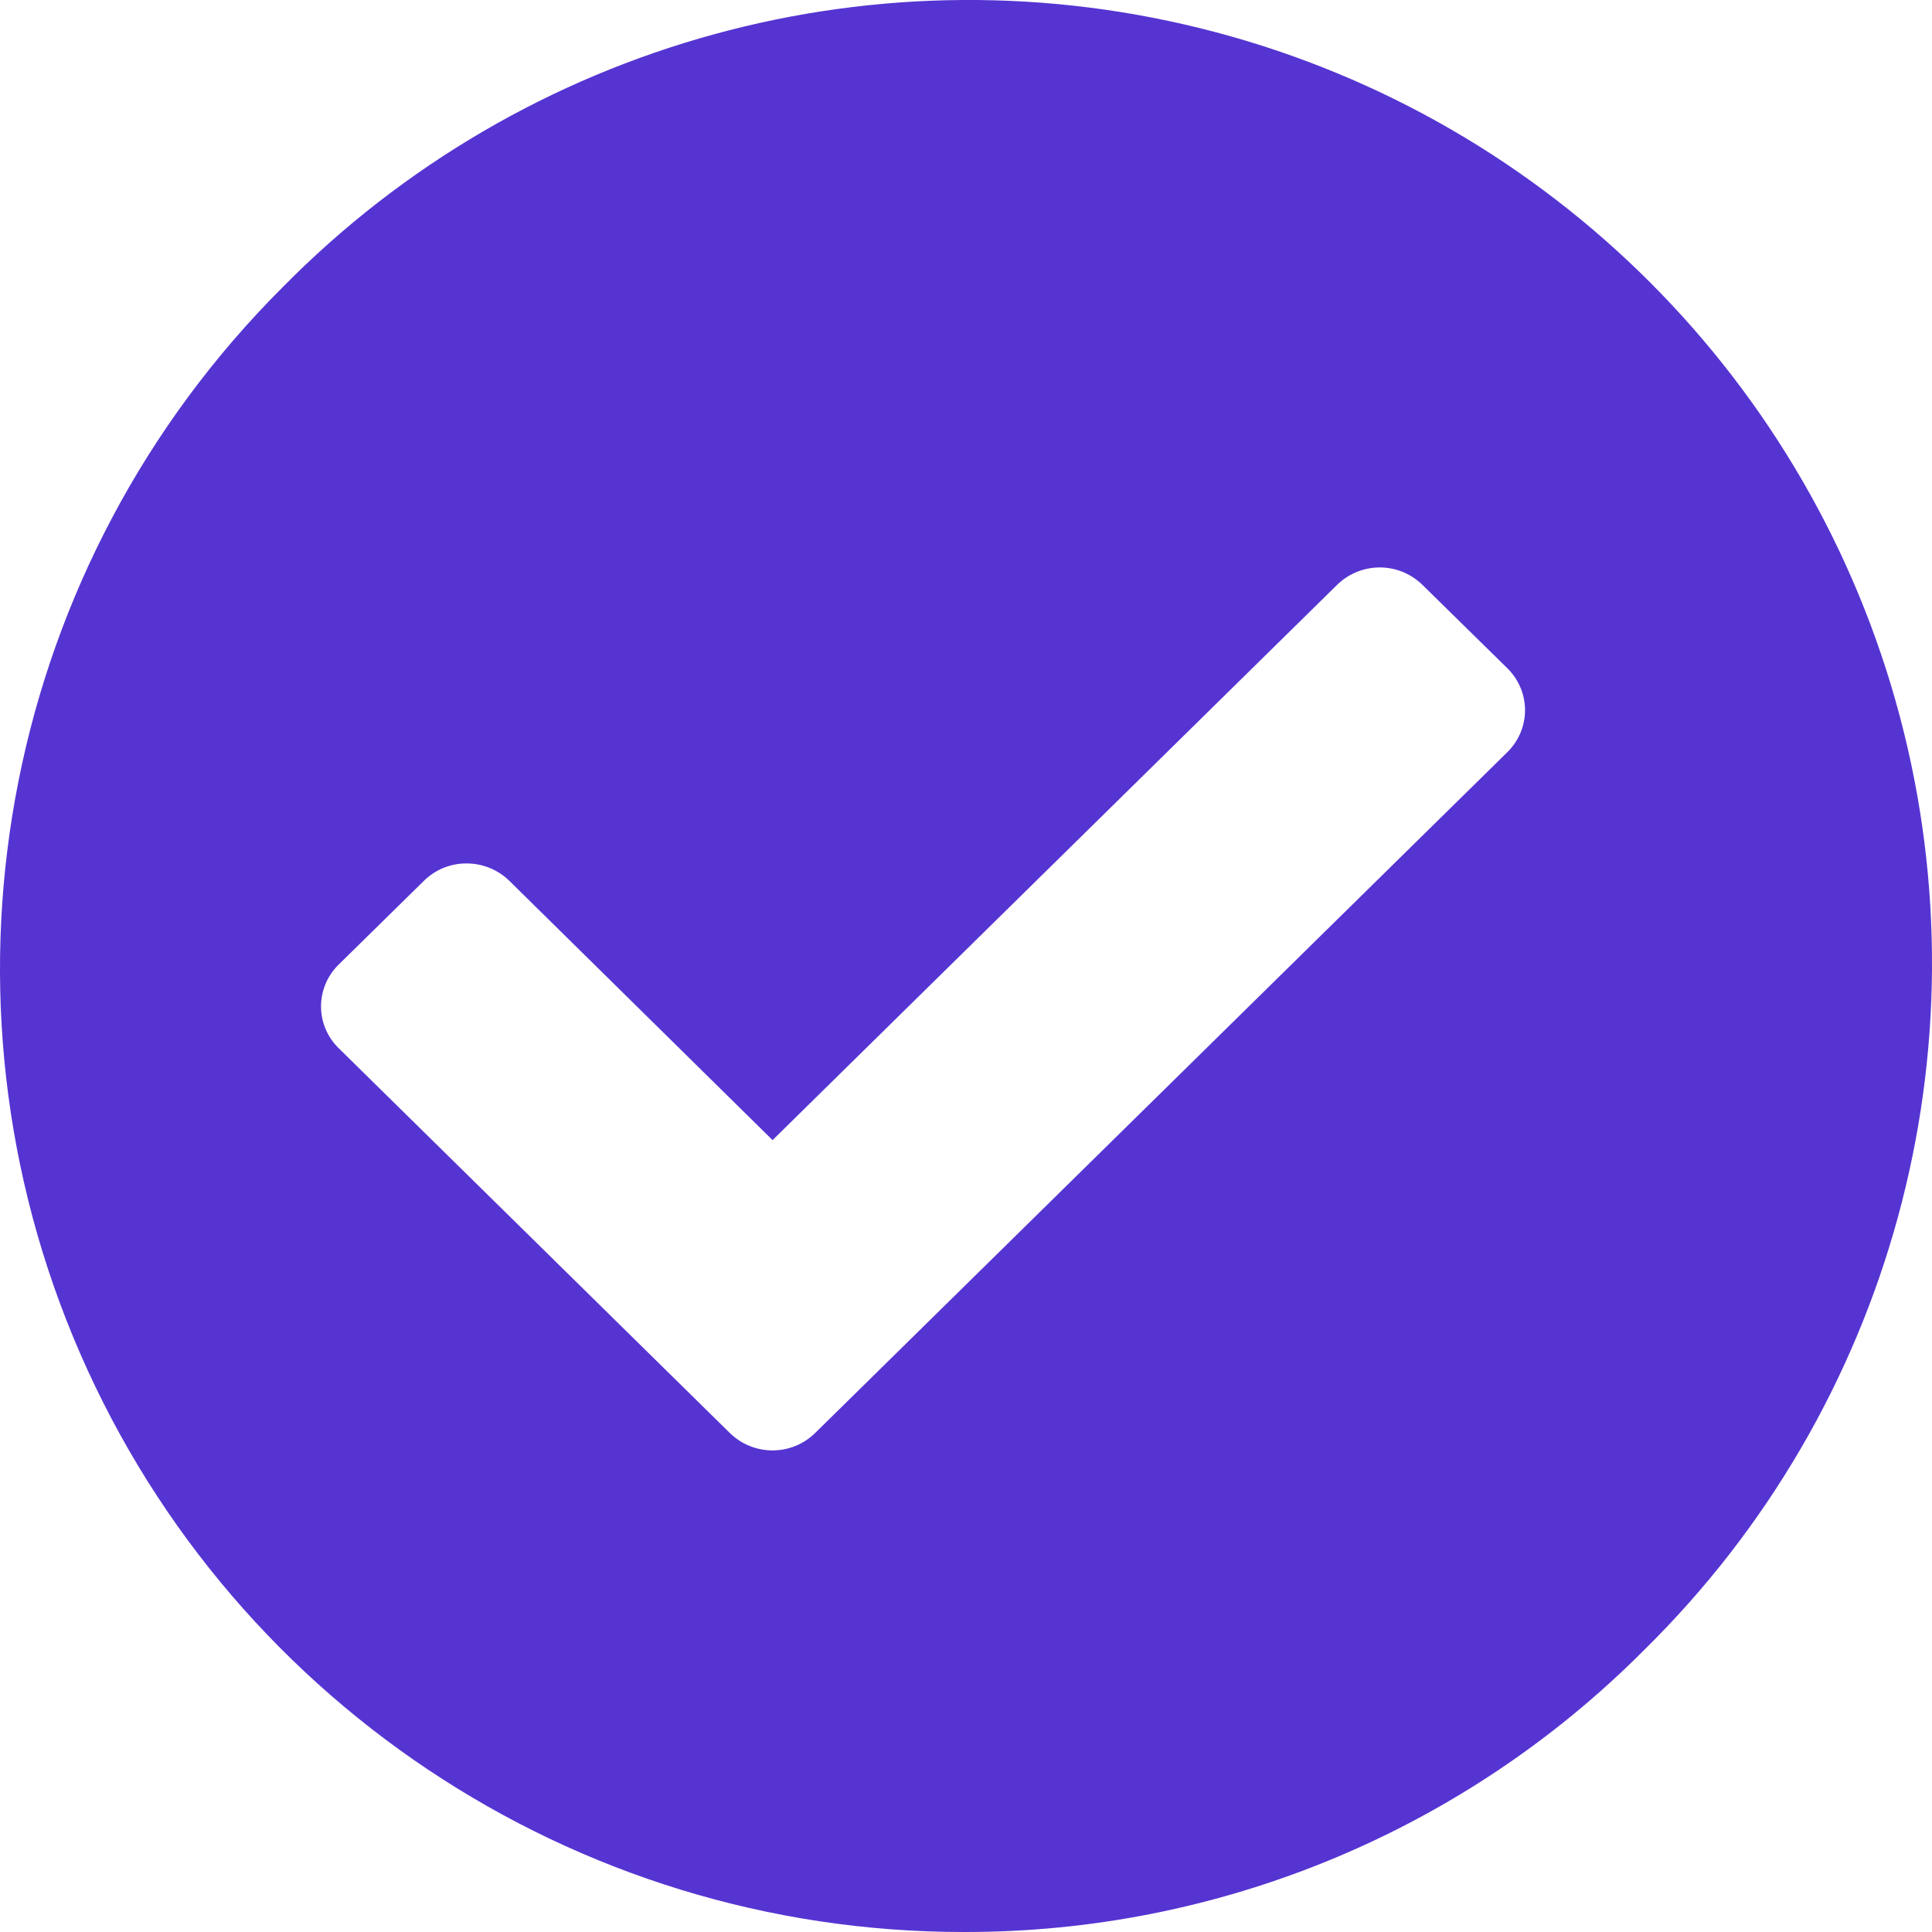 <svg width="25" height="25" viewBox="0 0 25 25" fill="none" xmlns="http://www.w3.org/2000/svg">
<path fill-rule="evenodd" clip-rule="evenodd" d="M0.949 17.306C2.878 21.963 7.423 25 12.464 25C15.771 25.009 18.945 23.694 21.277 21.349C24.468 18.209 25.731 13.599 24.584 9.271C23.436 4.943 20.056 1.563 15.729 0.416C11.401 -0.731 6.791 0.531 3.651 3.723C0.086 7.288 -0.98 12.648 0.949 17.306ZM5.485 11.398C5.632 11.253 5.83 11.172 6.035 11.173C6.241 11.172 6.438 11.251 6.586 11.393L9.997 14.753L17.303 7.567C17.61 7.268 18.098 7.268 18.405 7.567L19.506 8.648C19.651 8.791 19.734 8.986 19.734 9.19C19.734 9.394 19.651 9.589 19.506 9.732L10.547 18.544C10.241 18.843 9.752 18.843 9.445 18.544L4.383 13.564C4.237 13.422 4.154 13.227 4.154 13.023C4.154 12.819 4.237 12.623 4.383 12.481L5.485 11.398Z" fill="#5634D2"/>
</svg>
